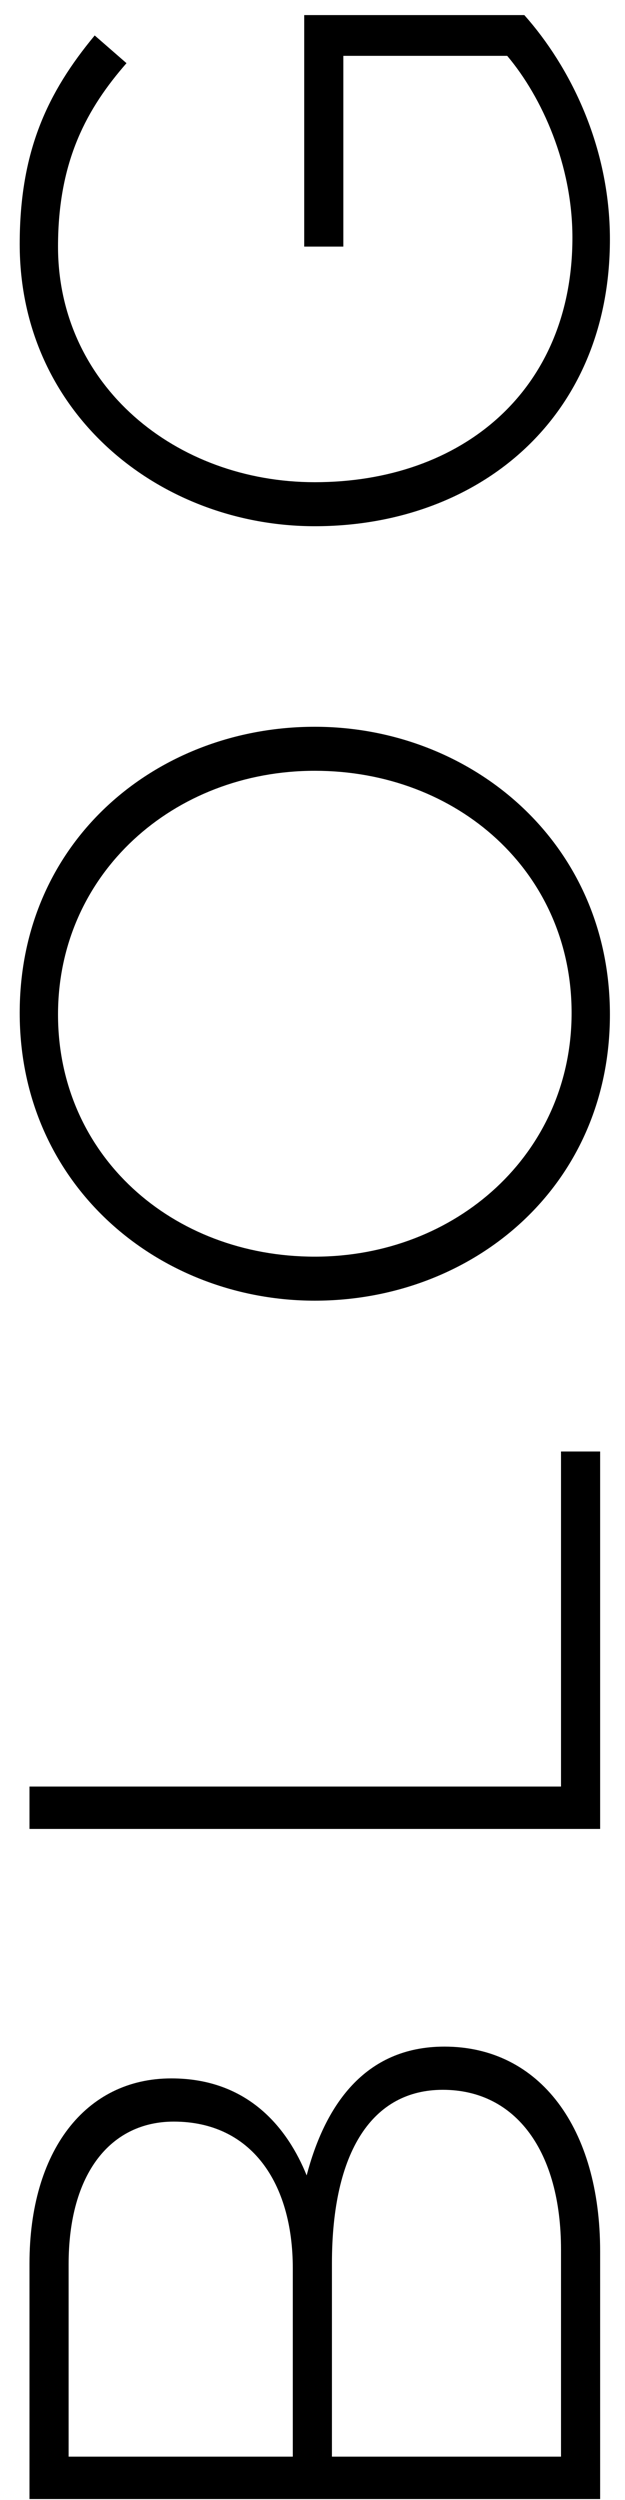 <?xml version="1.0" encoding="UTF-8" standalone="no"?>
<svg width="23px" height="92px" viewBox="0 0 23 92" version="1.1" xmlns="http://www.w3.org/2000/svg" xmlns:xlink="http://www.w3.org/1999/xlink">
    <!-- Generator: Sketch 3.8.1 (29687) - http://www.bohemiancoding.com/sketch -->
    <title>BLOG</title>
    <desc>Created with Sketch.</desc>
    <defs></defs>
    <g id="Page-1" stroke="none" stroke-width="1" fill="none" fill-rule="evenodd">
        <g id="Index" transform="translate(-68, -2400)" fill="#000000">
            <g id="Blog" transform="translate(55, 2394)">
                <path d="M-22.38,61.5 L-13.26,61.5 C-8.73,61.5 -5.73,59.28 -5.73,55.77 C-5.73,52.8 -7.95,51.36 -10.47,50.7 C-8.76,50.01 -6.9,48.57 -6.9,45.72 C-6.9,42.54 -9.6,40.5 -13.71,40.5 L-22.38,40.5 L-22.38,61.5 Z M-20.82,60.06 L-20.82,51.63 L-13.71,51.63 C-9.57,51.63 -7.32,53.13 -7.32,55.71 C-7.32,58.41 -9.6,60.06 -13.2,60.06 L-20.82,60.06 Z M-20.82,50.19 L-20.82,41.94 L-13.74,41.94 C-10.38,41.94 -8.49,43.5 -8.49,45.81 C-8.49,48.66 -10.74,50.19 -13.89,50.19 L-20.82,50.19 Z M2.28,61.5 L16.17,61.5 L16.17,60.06 L3.84,60.06 L3.84,40.5 L2.28,40.5 L2.28,61.5 Z M32.25,61.86 C38.61,61.86 42.84,56.73 42.84,51 C42.84,45.21 38.67,40.14 32.31,40.14 C25.95,40.14 21.72,45.27 21.72,51 C21.72,56.79 25.89,61.86 32.25,61.86 L32.25,61.86 Z M32.31,60.45 C27.12,60.45 23.34,56.19 23.34,51 C23.34,45.75 27.06,41.55 32.25,41.55 C37.44,41.55 41.22,45.81 41.22,51 C41.22,56.25 37.5,60.45 32.31,60.45 L32.31,60.45 Z M60.78,61.86 C64.2,61.86 67.14,60.39 69.03,58.71 L69.03,50.61 L60.51,50.61 L60.51,52.05 L67.53,52.05 L67.53,58.08 C66,59.37 63.51,60.48 60.84,60.48 C55.23,60.48 51.84,56.43 51.84,51 C51.84,45.87 55.41,41.55 60.51,41.55 C63.69,41.55 65.61,42.63 67.26,44.07 L68.28,42.9 C66.18,41.16 64.02,40.14 60.6,40.14 C54.33,40.14 50.22,45.33 50.22,51 C50.22,56.97 54.15,61.86 60.78,61.86 L60.78,61.86 Z" id="BLOG" transform="translate(24.585, 51) rotate(-90) translate(-24.585, -51) "></path>
            </g>
        </g>
    </g>
</svg>